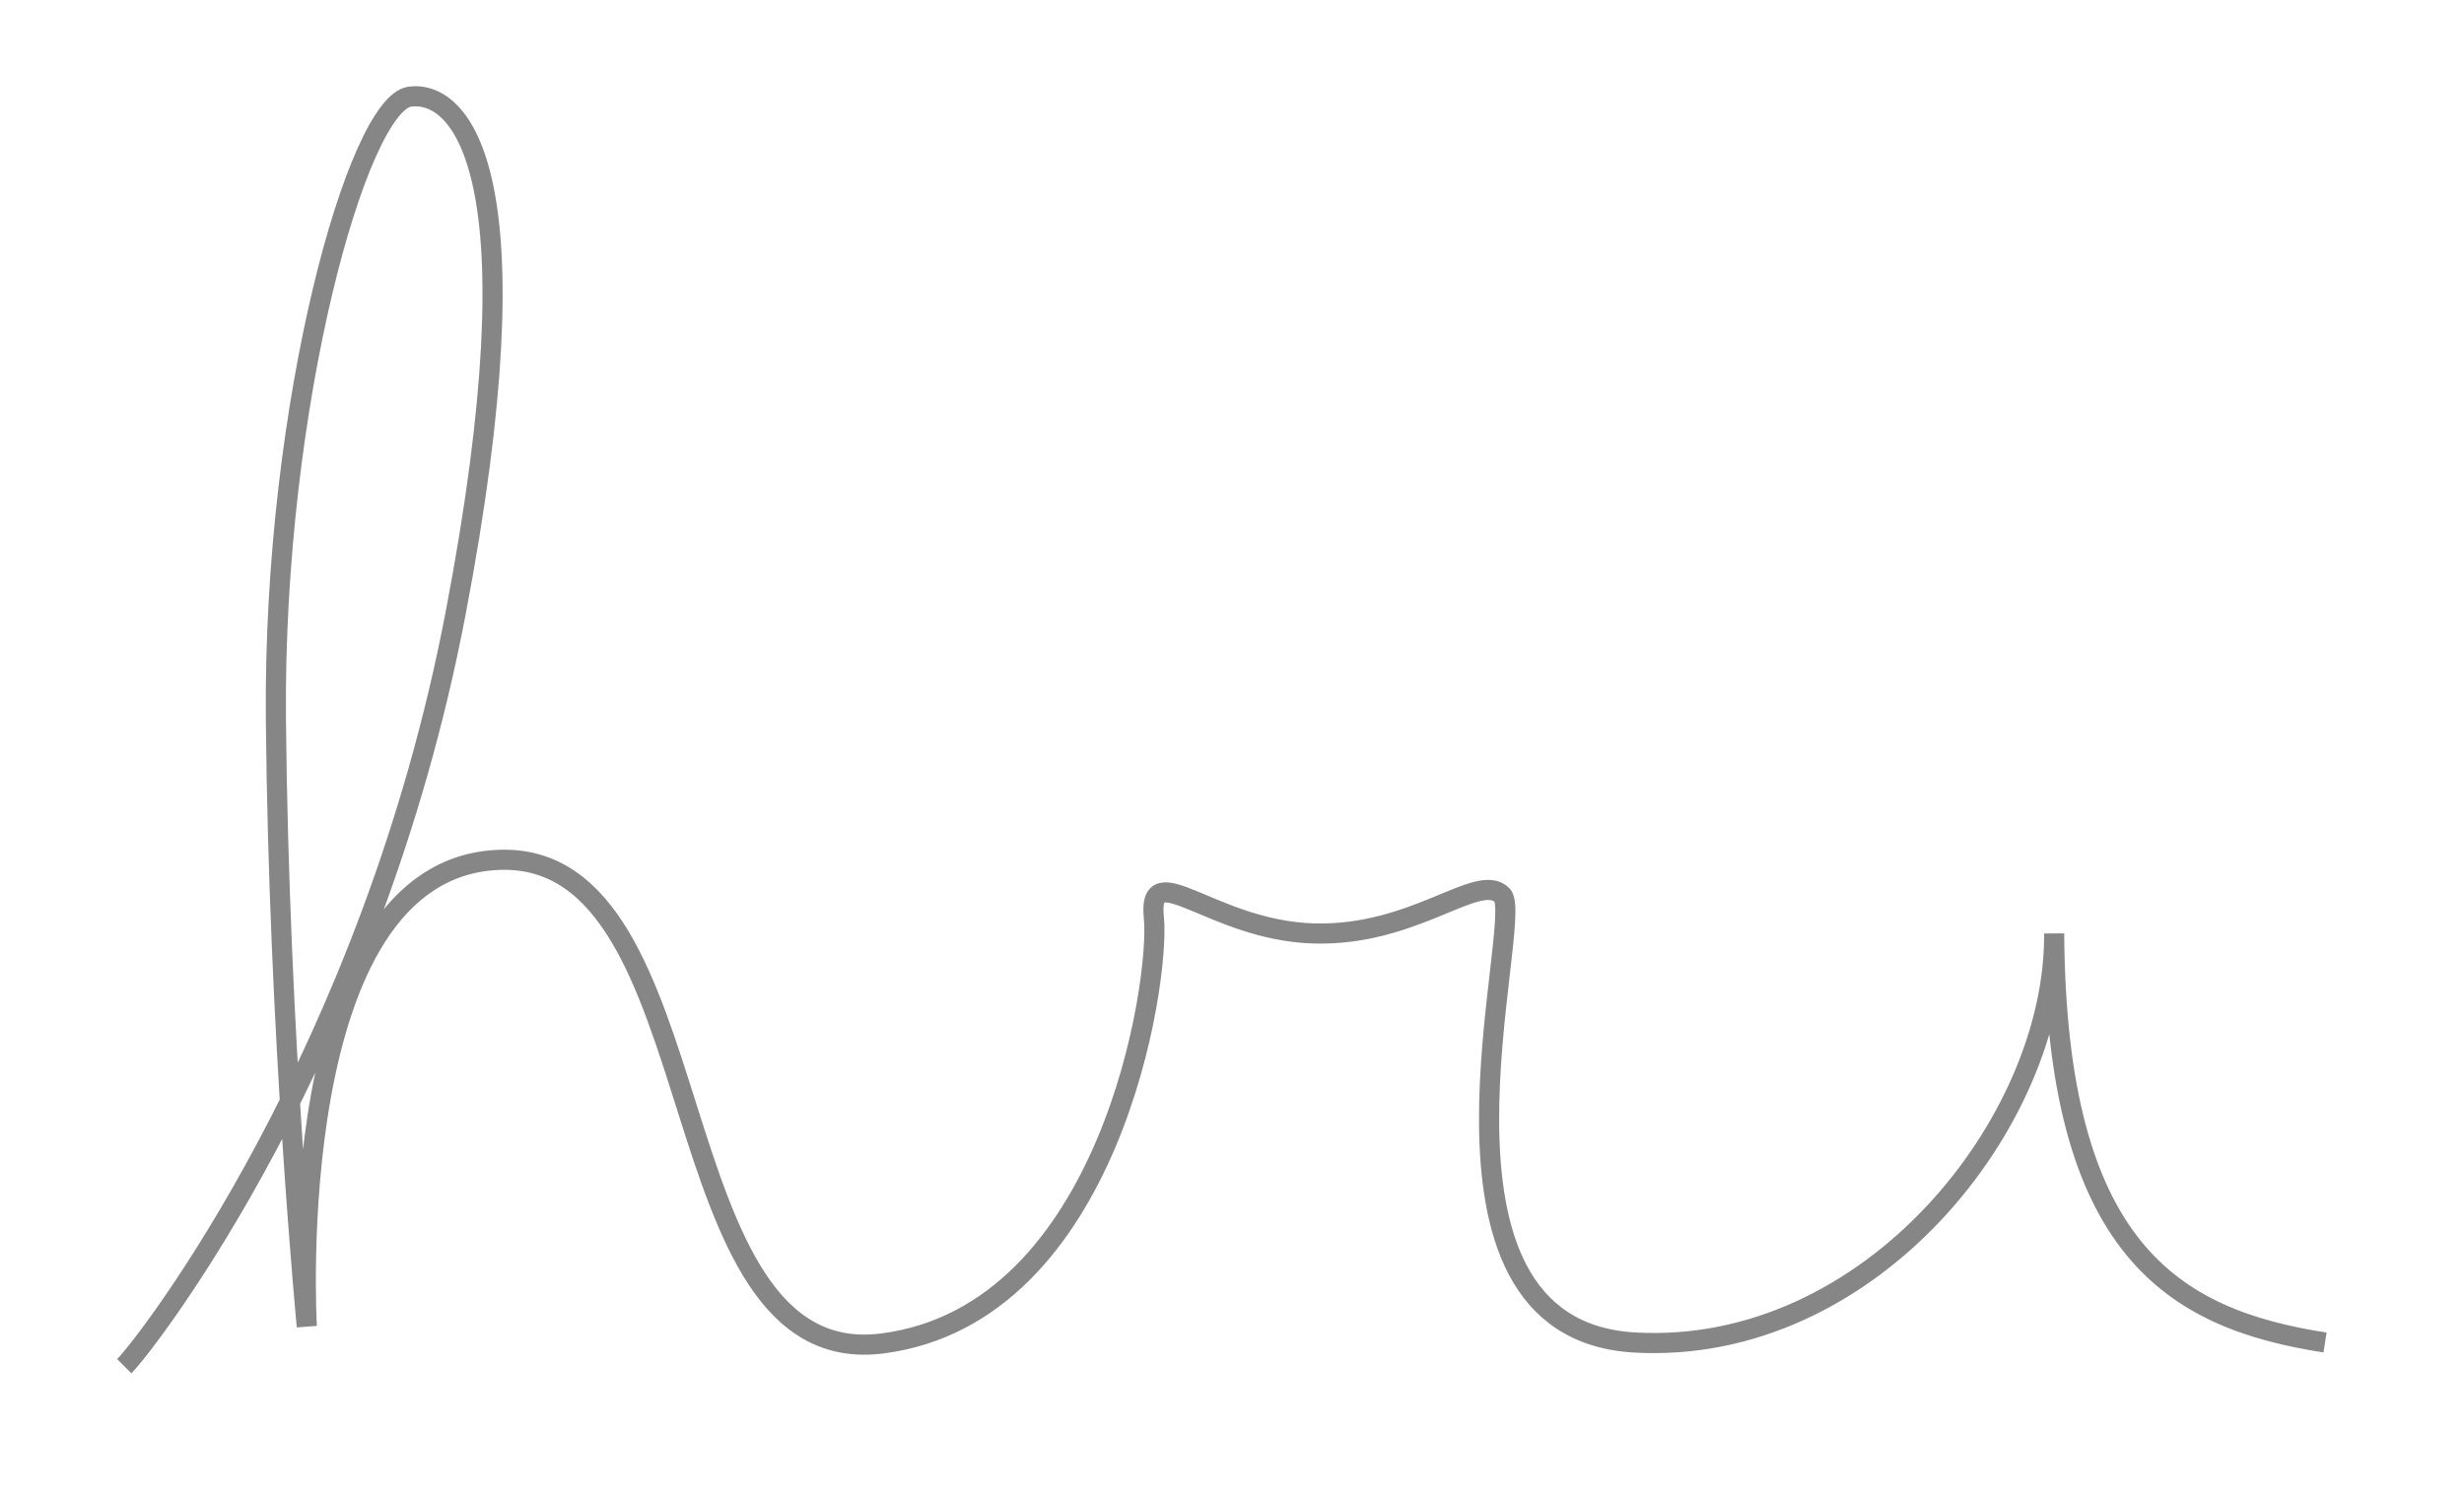 <?xml version="1.0" encoding="utf-8"?>
<!-- Generator: Adobe Illustrator 23.0.2, SVG Export Plug-In . SVG Version: 6.00 Build 0)  -->
<svg version="1.1" id="Layer_1" xmlns="http://www.w3.org/2000/svg" xmlns:xlink="http://www.w3.org/1999/xlink" x="0px" y="0px"
	 viewBox="0 0 979.8 596.4" style="enable-background:new 0 0 979.8 596.4;" xml:space="preserve">
<style type="text/css">
	.st0{fill:none;stroke:#868686;stroke-width:8;stroke-miterlimit:10;}
</style>
<path class="st0" d="M49.41,543.29
  c9.37, -9.37,98.34, -124.68,131.71, -299.12
  s2.49-208.37-18.07-205.75
	c-20.56,2.63,-54.51,121.7,-53.34,247.72
  C110.88,412.17,122,527.49,122,527.49
  s-10.54,-182.63,76.68-185.56
	C285.9,339,260.13,545.9,350.86,534.25
  c90.73,-11.65,110.55,-144.04,107.97-169.35
  c-2.58,-25.31,23.17,5.13,63.56,6.3
	c40.39,1.17,65.36,-24.67,74.93,-15.22
  S556.34,528.54,650,533.87
  s167.48,-87.68,166.83,-162.67
  c0.79,125.33,47.02,153.27,107.71,162.67"
	/>
</svg>
